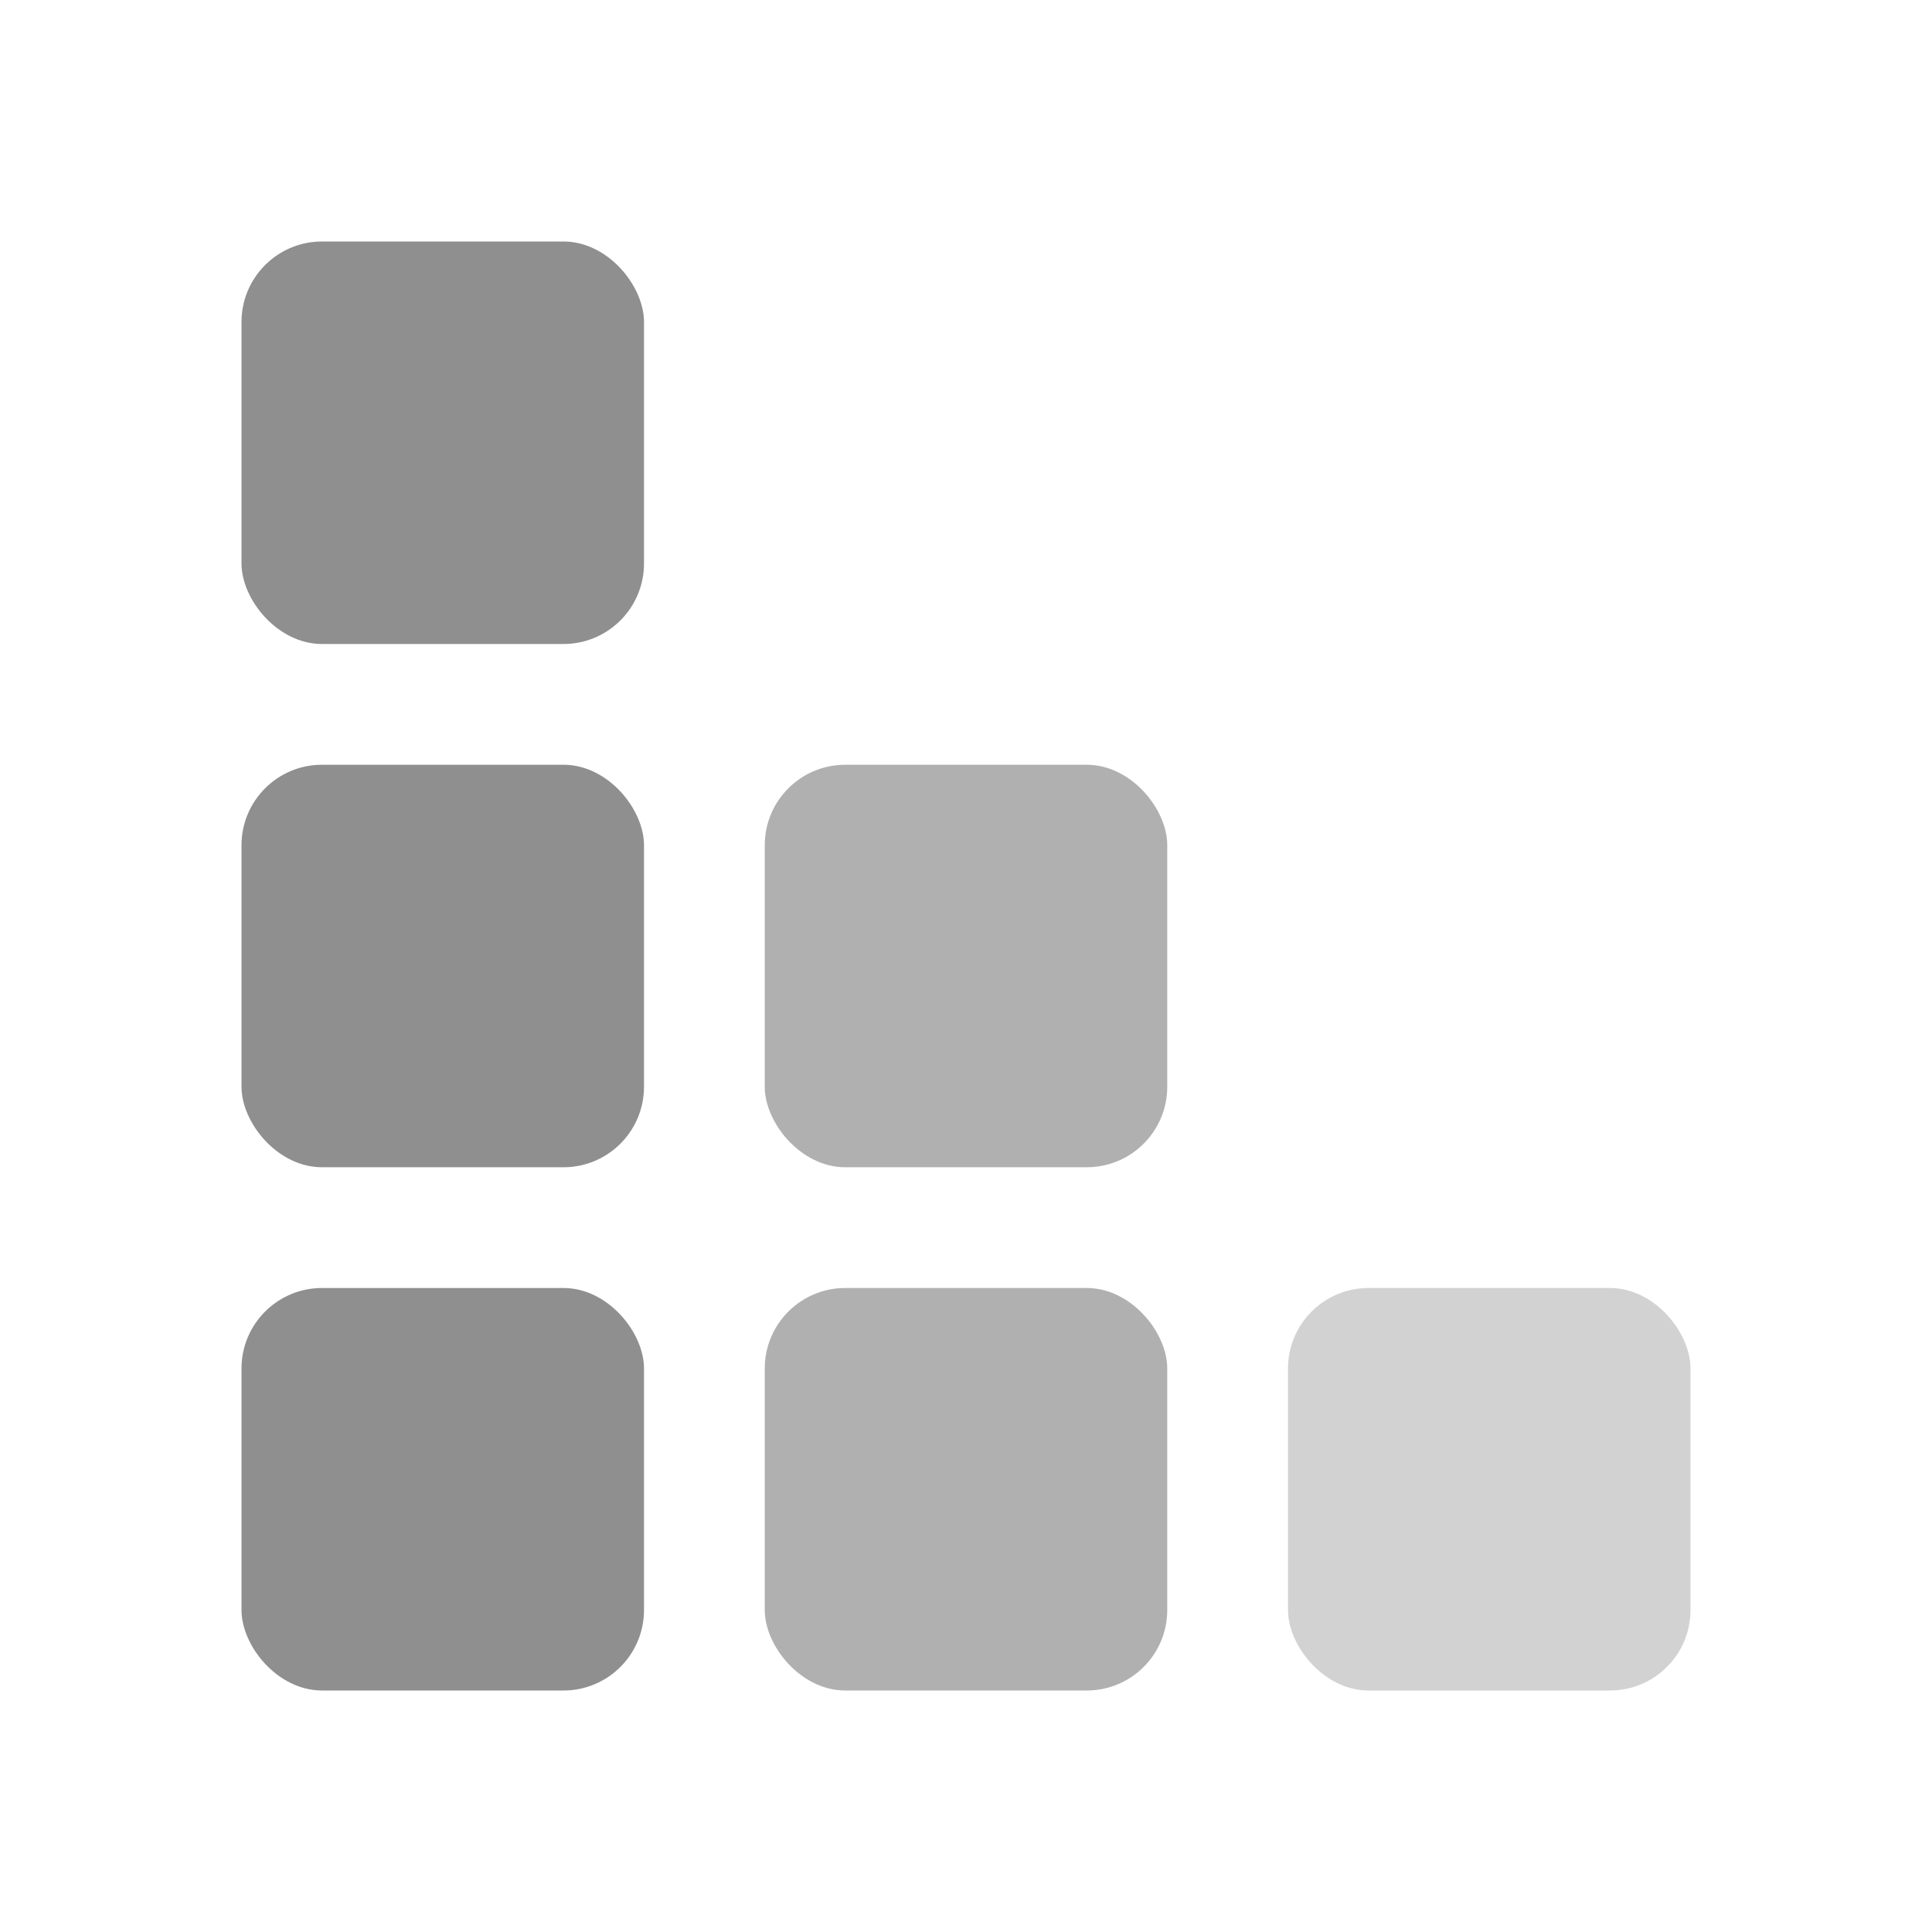 <svg width="24" height="24" viewBox="0 0 24 24" fill="none" xmlns="http://www.w3.org/2000/svg">
<rect x="3" y="3" width="5" height="5" rx="1" fill="#8F8F8F"/>
<rect opacity="0.7" x="9.5" y="9.5" width="5" height="5" rx="1" fill="#8F8F8F"/>
<rect opacity="0.7" x="9.5" y="16" width="5" height="5" rx="1" fill="#8F8F8F"/>
<rect opacity="0.4" x="16" y="16" width="5" height="5" rx="1" fill="#8F8F8F"/>
<rect x="3" y="9.5" width="5" height="5" rx="1" fill="#8F8F8F"/>
<rect x="3" y="16" width="5" height="5" rx="1" fill="#8F8F8F"/>
</svg>

